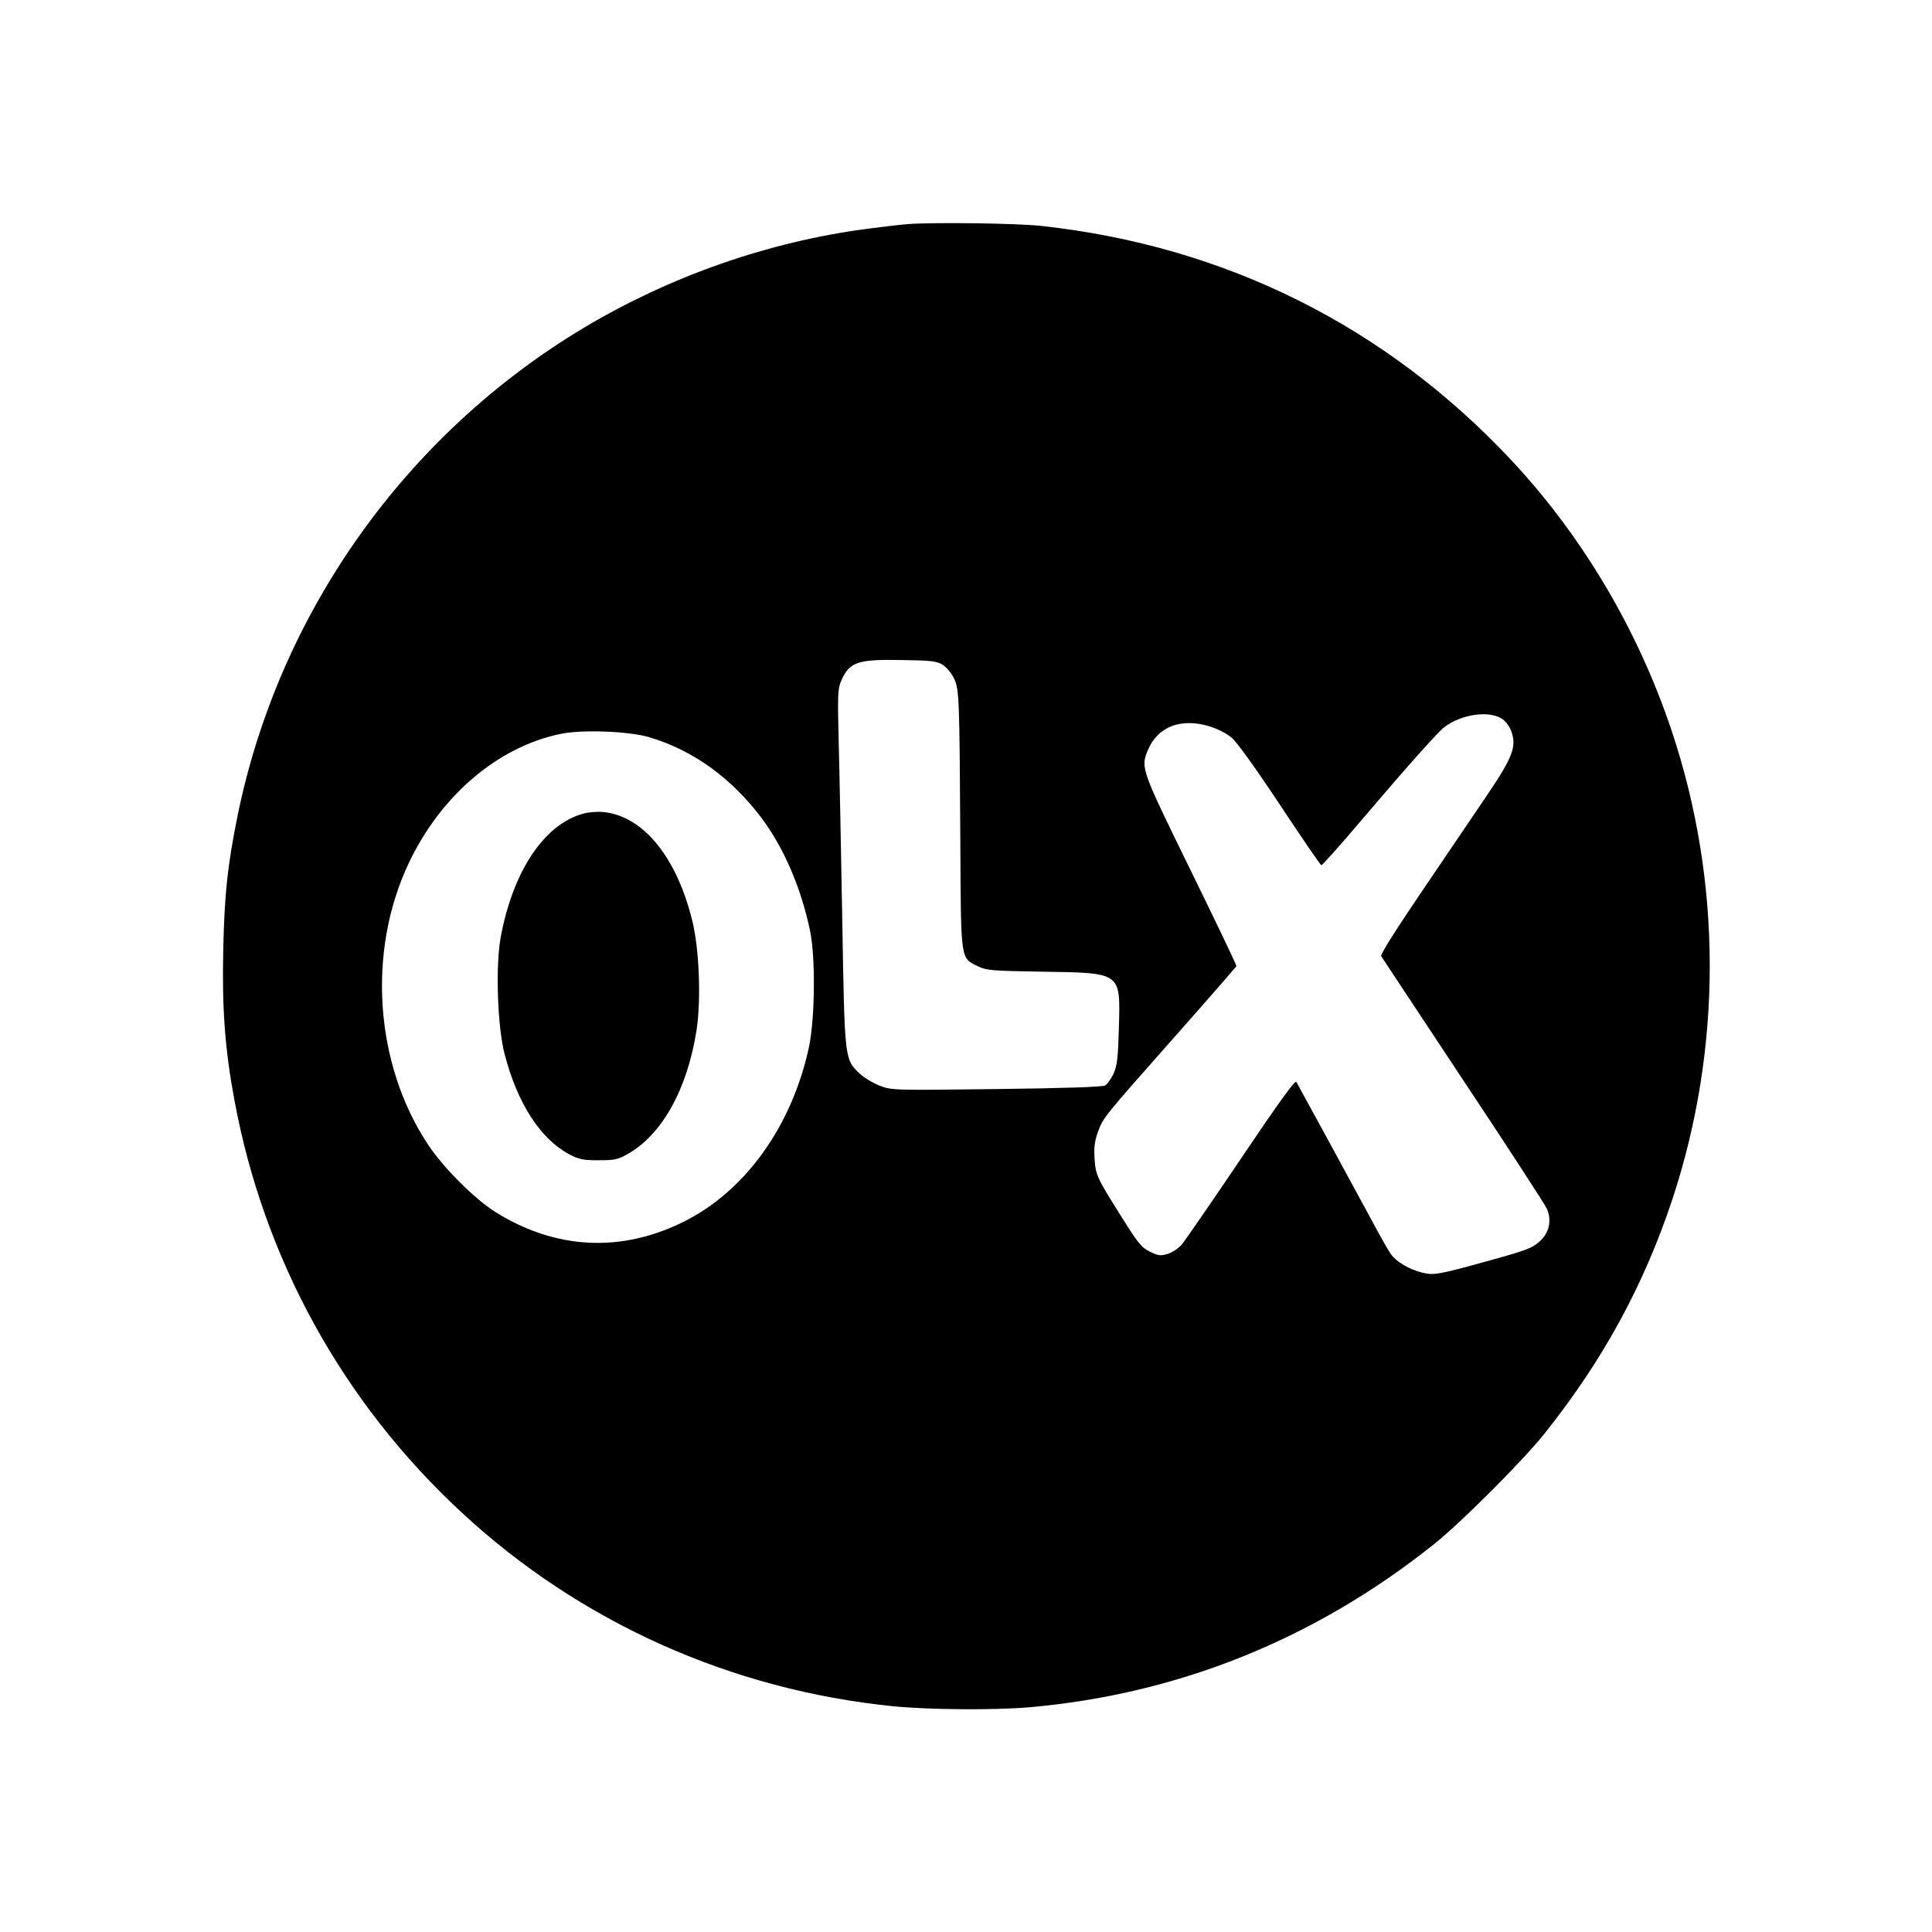 <?xml version="1.0" standalone="no"?>
<!DOCTYPE svg PUBLIC "-//W3C//DTD SVG 20010904//EN"
 "http://www.w3.org/TR/2001/REC-SVG-20010904/DTD/svg10.dtd">
<svg version="1.0" xmlns="http://www.w3.org/2000/svg"
 width="920pt" height="920pt" viewBox="0 0 920 920"
 preserveAspectRatio="xMidYMid meet">
<g transform="translate(0,920) scale(0.1,-0.1)"
fill="#000000" stroke="none">
<path d="M4325 8133 c-27 -2 -117 -12 -199 -23 -468 -62 -933 -225 -1341 -468
-853 -509 -1457 -1360 -1654 -2328 -48 -238 -62 -370 -68 -639 -6 -277 8 -471
53 -712 139 -756 516 -1441 1082 -1965 564 -523 1282 -845 2055 -923 172 -17
479 -19 647 -5 710 62 1360 324 1925 774 129 102 429 402 531 531 278 349 471
703 608 1115 238 722 237 1511 -4 2231 -160 478 -422 921 -758 1282 -599 642
-1365 1025 -2242 1121 -114 13 -510 18 -635 9z m163 -2098 c18 -11 42 -39 54
-64 26 -53 27 -85 31 -786 3 -567 0 -545 85 -587 40 -19 64 -21 300 -25 386
-6 377 0 370 -268 -4 -143 -8 -177 -25 -217 -12 -25 -30 -51 -41 -57 -14 -7
-191 -13 -517 -17 -495 -6 -497 -6 -556 16 -33 13 -76 39 -98 60 -69 67 -69
65 -80 720 -6 322 -13 703 -17 846 -6 245 -5 264 13 305 39 87 77 100 288 96
139 -2 164 -5 193 -22z m2669 -261 c16 -12 34 -38 41 -60 24 -71 4 -122 -117
-301 -59 -87 -198 -292 -309 -456 -123 -181 -200 -303 -195 -310 4 -7 180
-272 391 -591 211 -318 391 -594 399 -614 23 -56 10 -113 -36 -154 -32 -30
-63 -42 -222 -86 -259 -72 -281 -76 -337 -62 -61 15 -122 51 -148 87 -11 15
-43 71 -71 123 -67 125 -370 681 -380 698 -6 10 -88 -104 -263 -364 -140 -208
-268 -393 -283 -411 -16 -18 -46 -38 -67 -44 -33 -10 -44 -9 -83 10 -41 20
-56 38 -135 164 -119 189 -125 201 -130 282 -3 55 1 82 17 127 26 68 19 60
371 458 157 177 286 326 288 329 1 4 -97 209 -218 456 -237 484 -239 489 -204
573 46 111 156 154 291 114 42 -13 84 -34 109 -56 25 -21 116 -148 230 -320
104 -157 192 -286 196 -286 5 0 79 82 213 240 193 227 343 395 371 416 84 65
220 83 281 38z m-4067 -84 c212 -63 394 -195 540 -390 104 -141 184 -327 227
-530 27 -129 24 -419 -5 -557 -81 -376 -304 -686 -597 -831 -297 -148 -608
-132 -892 44 -102 63 -254 215 -327 327 -252 383 -288 917 -90 1336 152 322
424 554 722 616 102 22 326 13 422 -15z"/>
<path d="M2779 5326 c-187 -50 -337 -274 -395 -591 -25 -136 -15 -425 19 -555
61 -235 171 -404 308 -477 47 -24 65 -28 139 -28 75 0 91 3 136 28 166 92 287
310 331 592 22 147 13 386 -21 523 -75 302 -233 495 -421 515 -27 3 -71 0 -96
-7z"/>
</g>
</svg>
